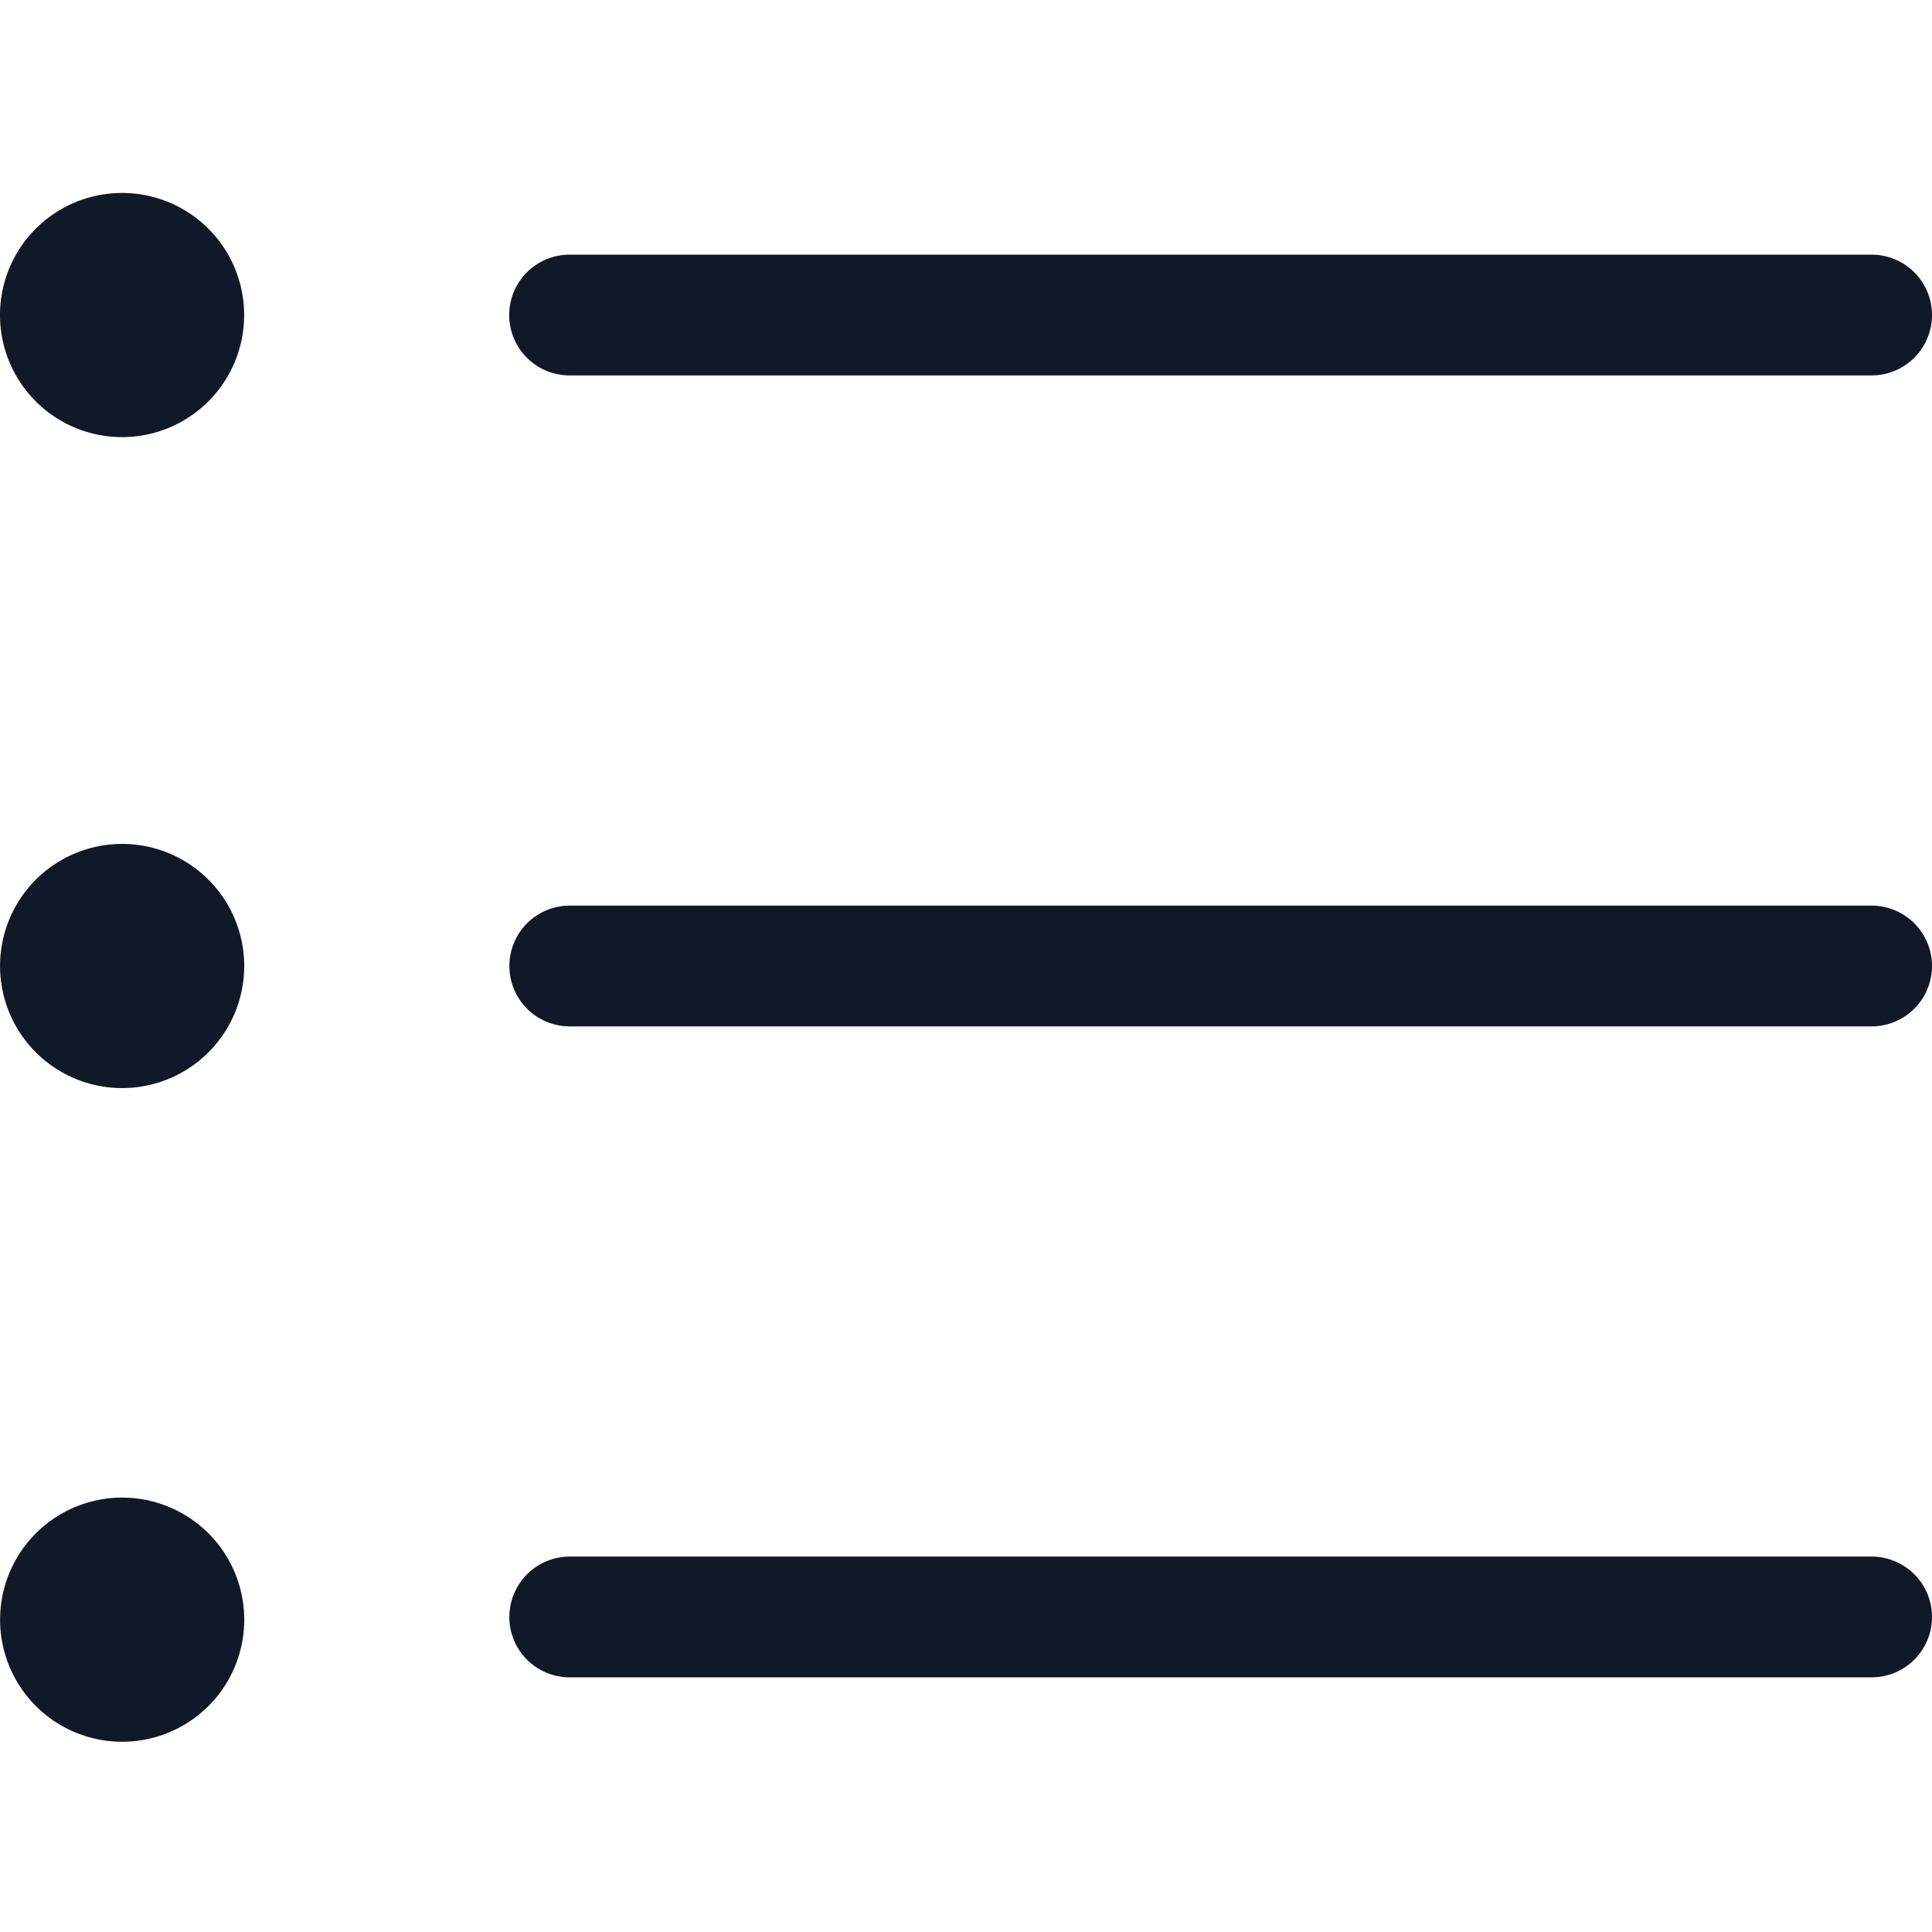 <svg xmlns="http://www.w3.org/2000/svg" width="32" height="32" fill="none"><path fill="#111827" fill-rule="evenodd" d="M4.044 5.218a2.022 2.022 0 1 1-4.044 0 2.022 2.022 0 0 1 4.044 0Zm5.39-1a1 1 0 1 0 0 2H31a1 1 0 1 0 0-2H9.435ZM9.437 15a1 1 0 1 0 0 2H31a1 1 0 1 0 0-2H9.436Zm-1 11.782a1 1 0 0 1 1-1H31a1 1 0 1 1 0 2H9.436a1 1 0 0 1-1-1Zm-6.414-8.76a2.022 2.022 0 1 0 0-4.044 2.022 2.022 0 0 0 0 4.044Zm2.022 8.76a2.022 2.022 0 1 1-4.043 0 2.022 2.022 0 0 1 4.043 0Z" clip-rule="evenodd"/></svg>
